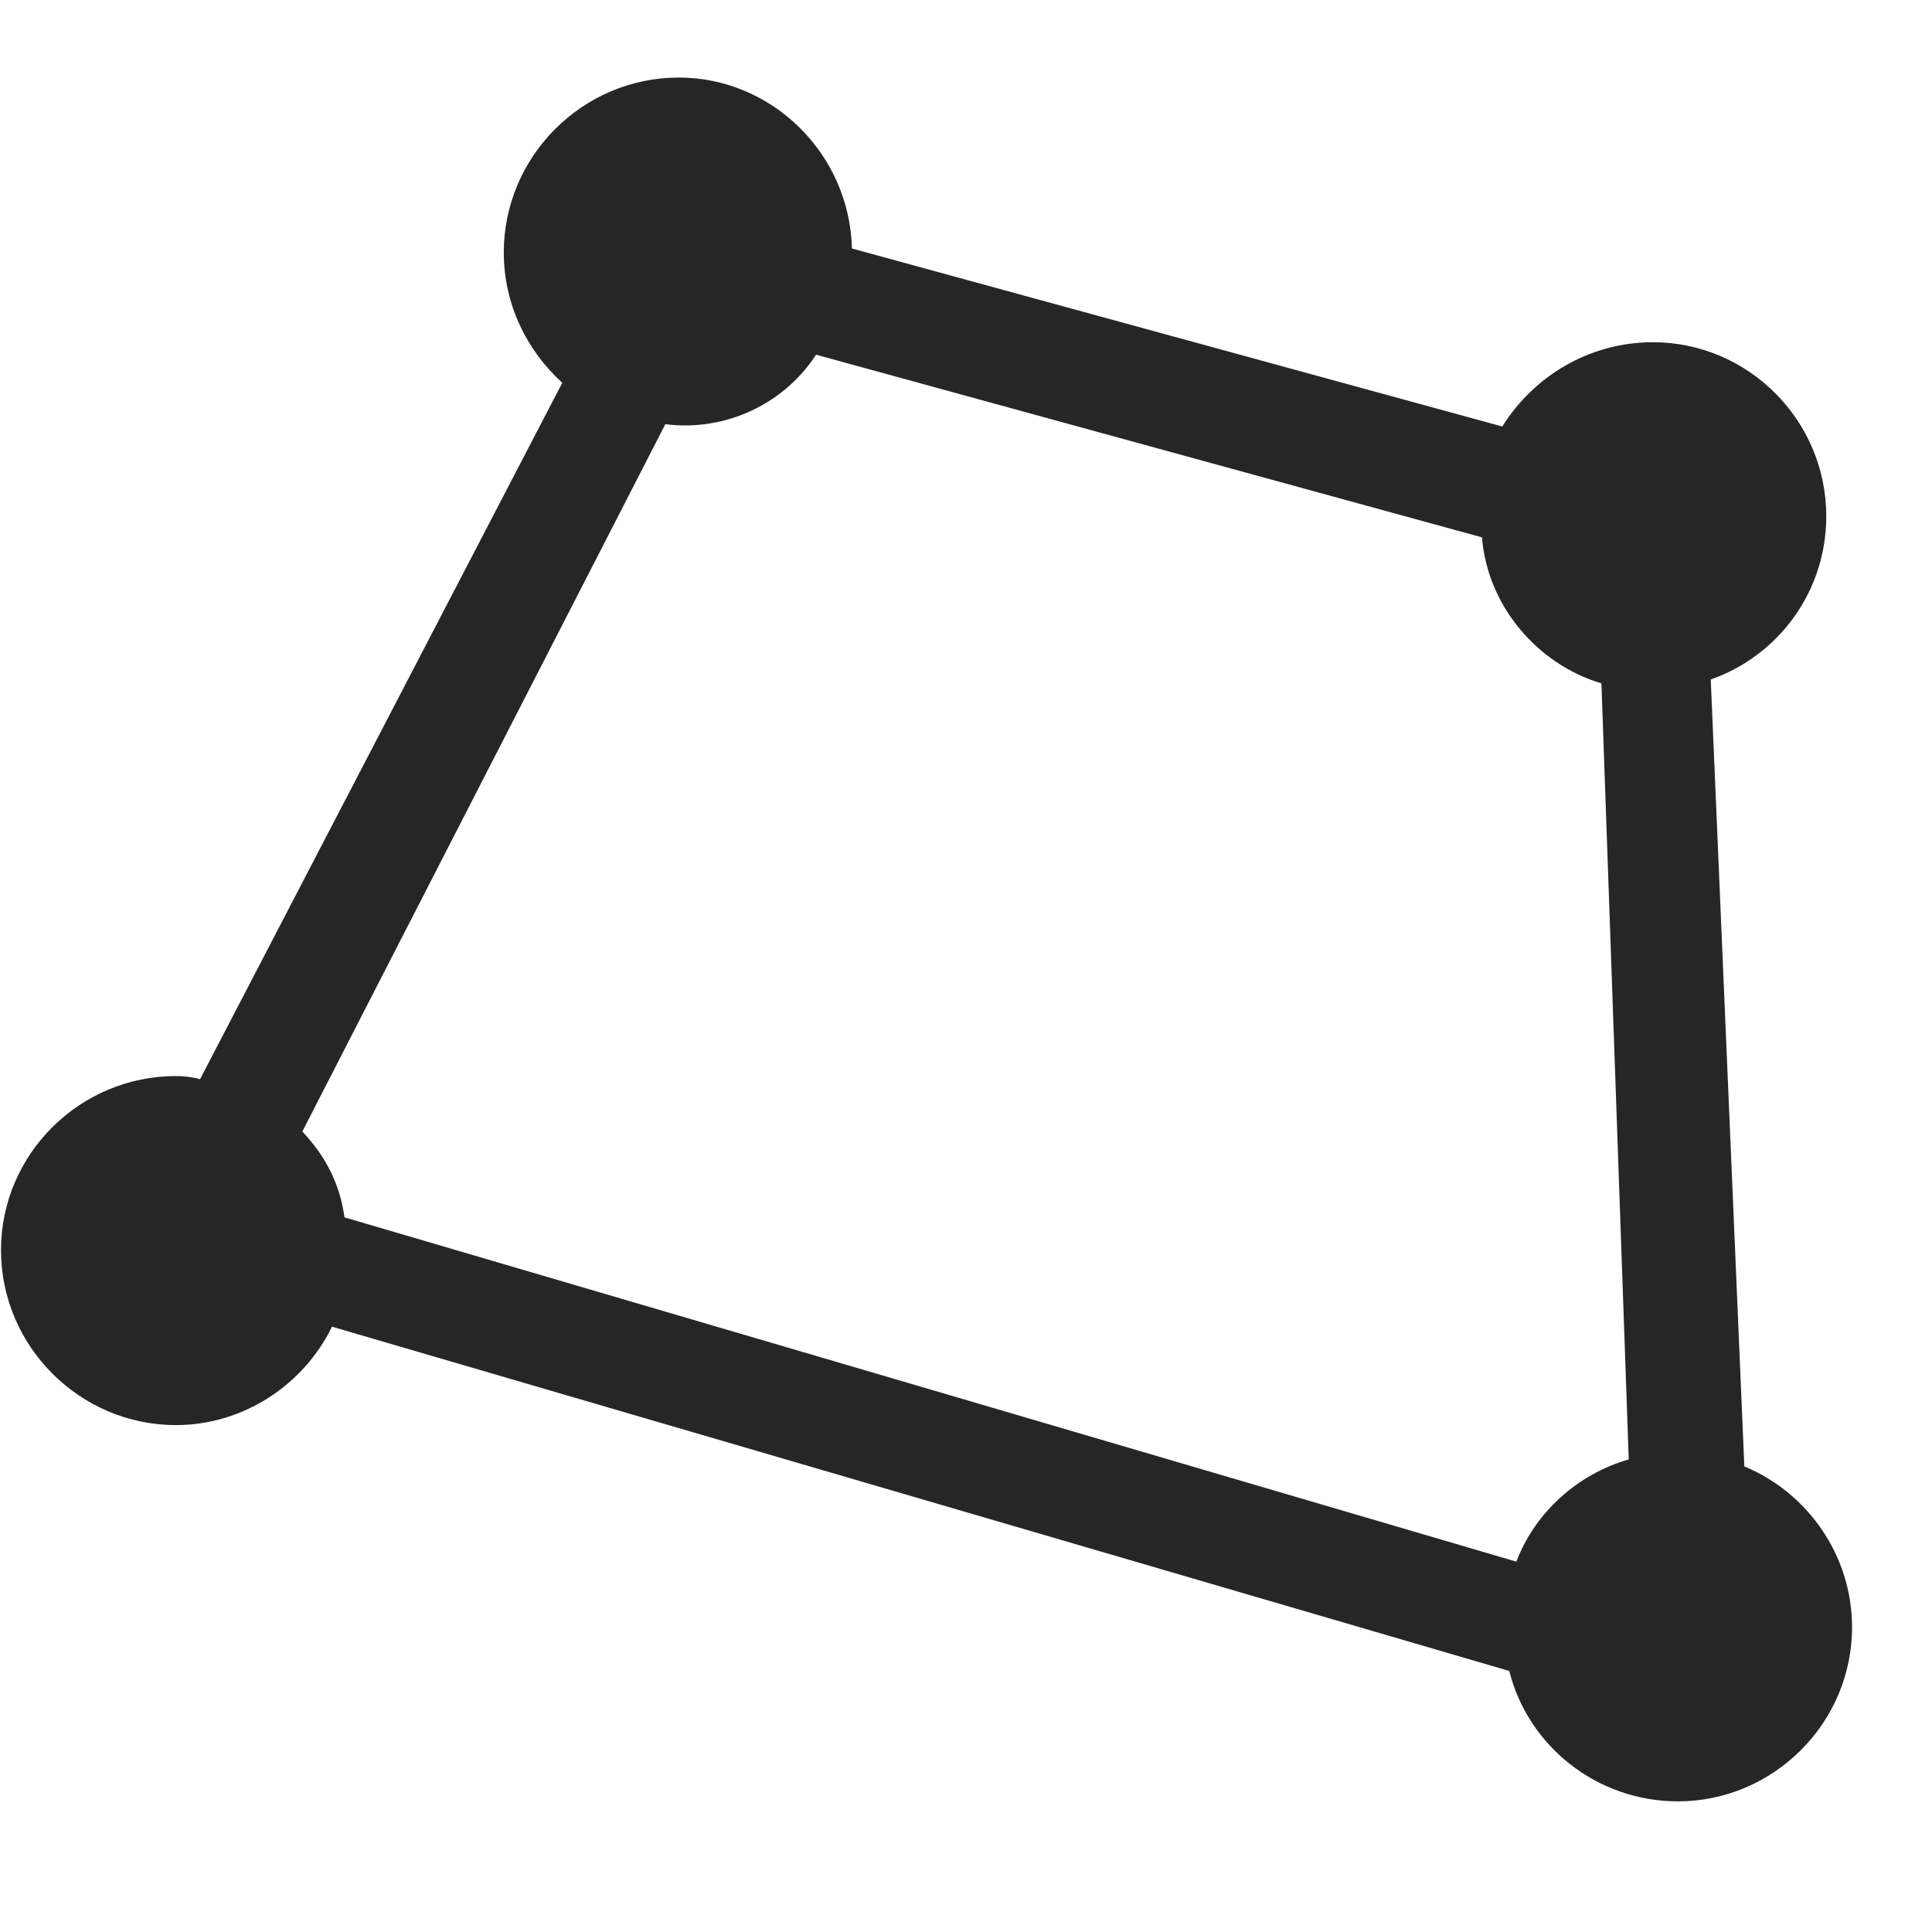 <svg width="29" height="29" viewBox="0 0 29 29" fill="currentColor" xmlns="http://www.w3.org/2000/svg">
<g clip-path="url(#clip0_2207_37038)">
<path d="M0.015 18.766C0.015 20.207 1.198 21.391 2.64 21.391C3.659 21.391 4.562 20.781 4.983 19.914L22.655 25.082C22.936 26.207 23.968 27.039 25.186 27.039C26.616 27.039 27.8 25.867 27.8 24.426C27.8 23.336 27.12 22.398 26.183 22.012L25.679 10.199C26.686 9.848 27.413 8.887 27.413 7.75C27.413 6.309 26.241 5.137 24.811 5.137C23.851 5.137 23.018 5.652 22.55 6.402L12.788 3.73C12.753 2.312 11.593 1.164 10.187 1.164C8.745 1.164 7.562 2.348 7.562 3.789C7.562 4.562 7.901 5.254 8.44 5.746L3.003 16.199C2.874 16.164 2.757 16.152 2.64 16.152C1.198 16.152 0.015 17.324 0.015 18.766ZM4.538 16.984L9.987 6.367C10.901 6.484 11.78 6.051 12.249 5.324L22.245 8.066C22.327 9.086 23.065 9.965 24.038 10.258L24.448 21.906C23.675 22.129 23.042 22.703 22.761 23.441L5.171 18.273C5.101 17.77 4.89 17.359 4.538 16.984Z" fill="currentColor" fill-opacity="0.85"/>
</g>
<defs>
<clipPath id="clip0_2207_37038">
<rect width="27.785" height="25.91" fill="currentColor" transform="translate(0.015 1.129)"/>
</clipPath>
</defs>
</svg>
